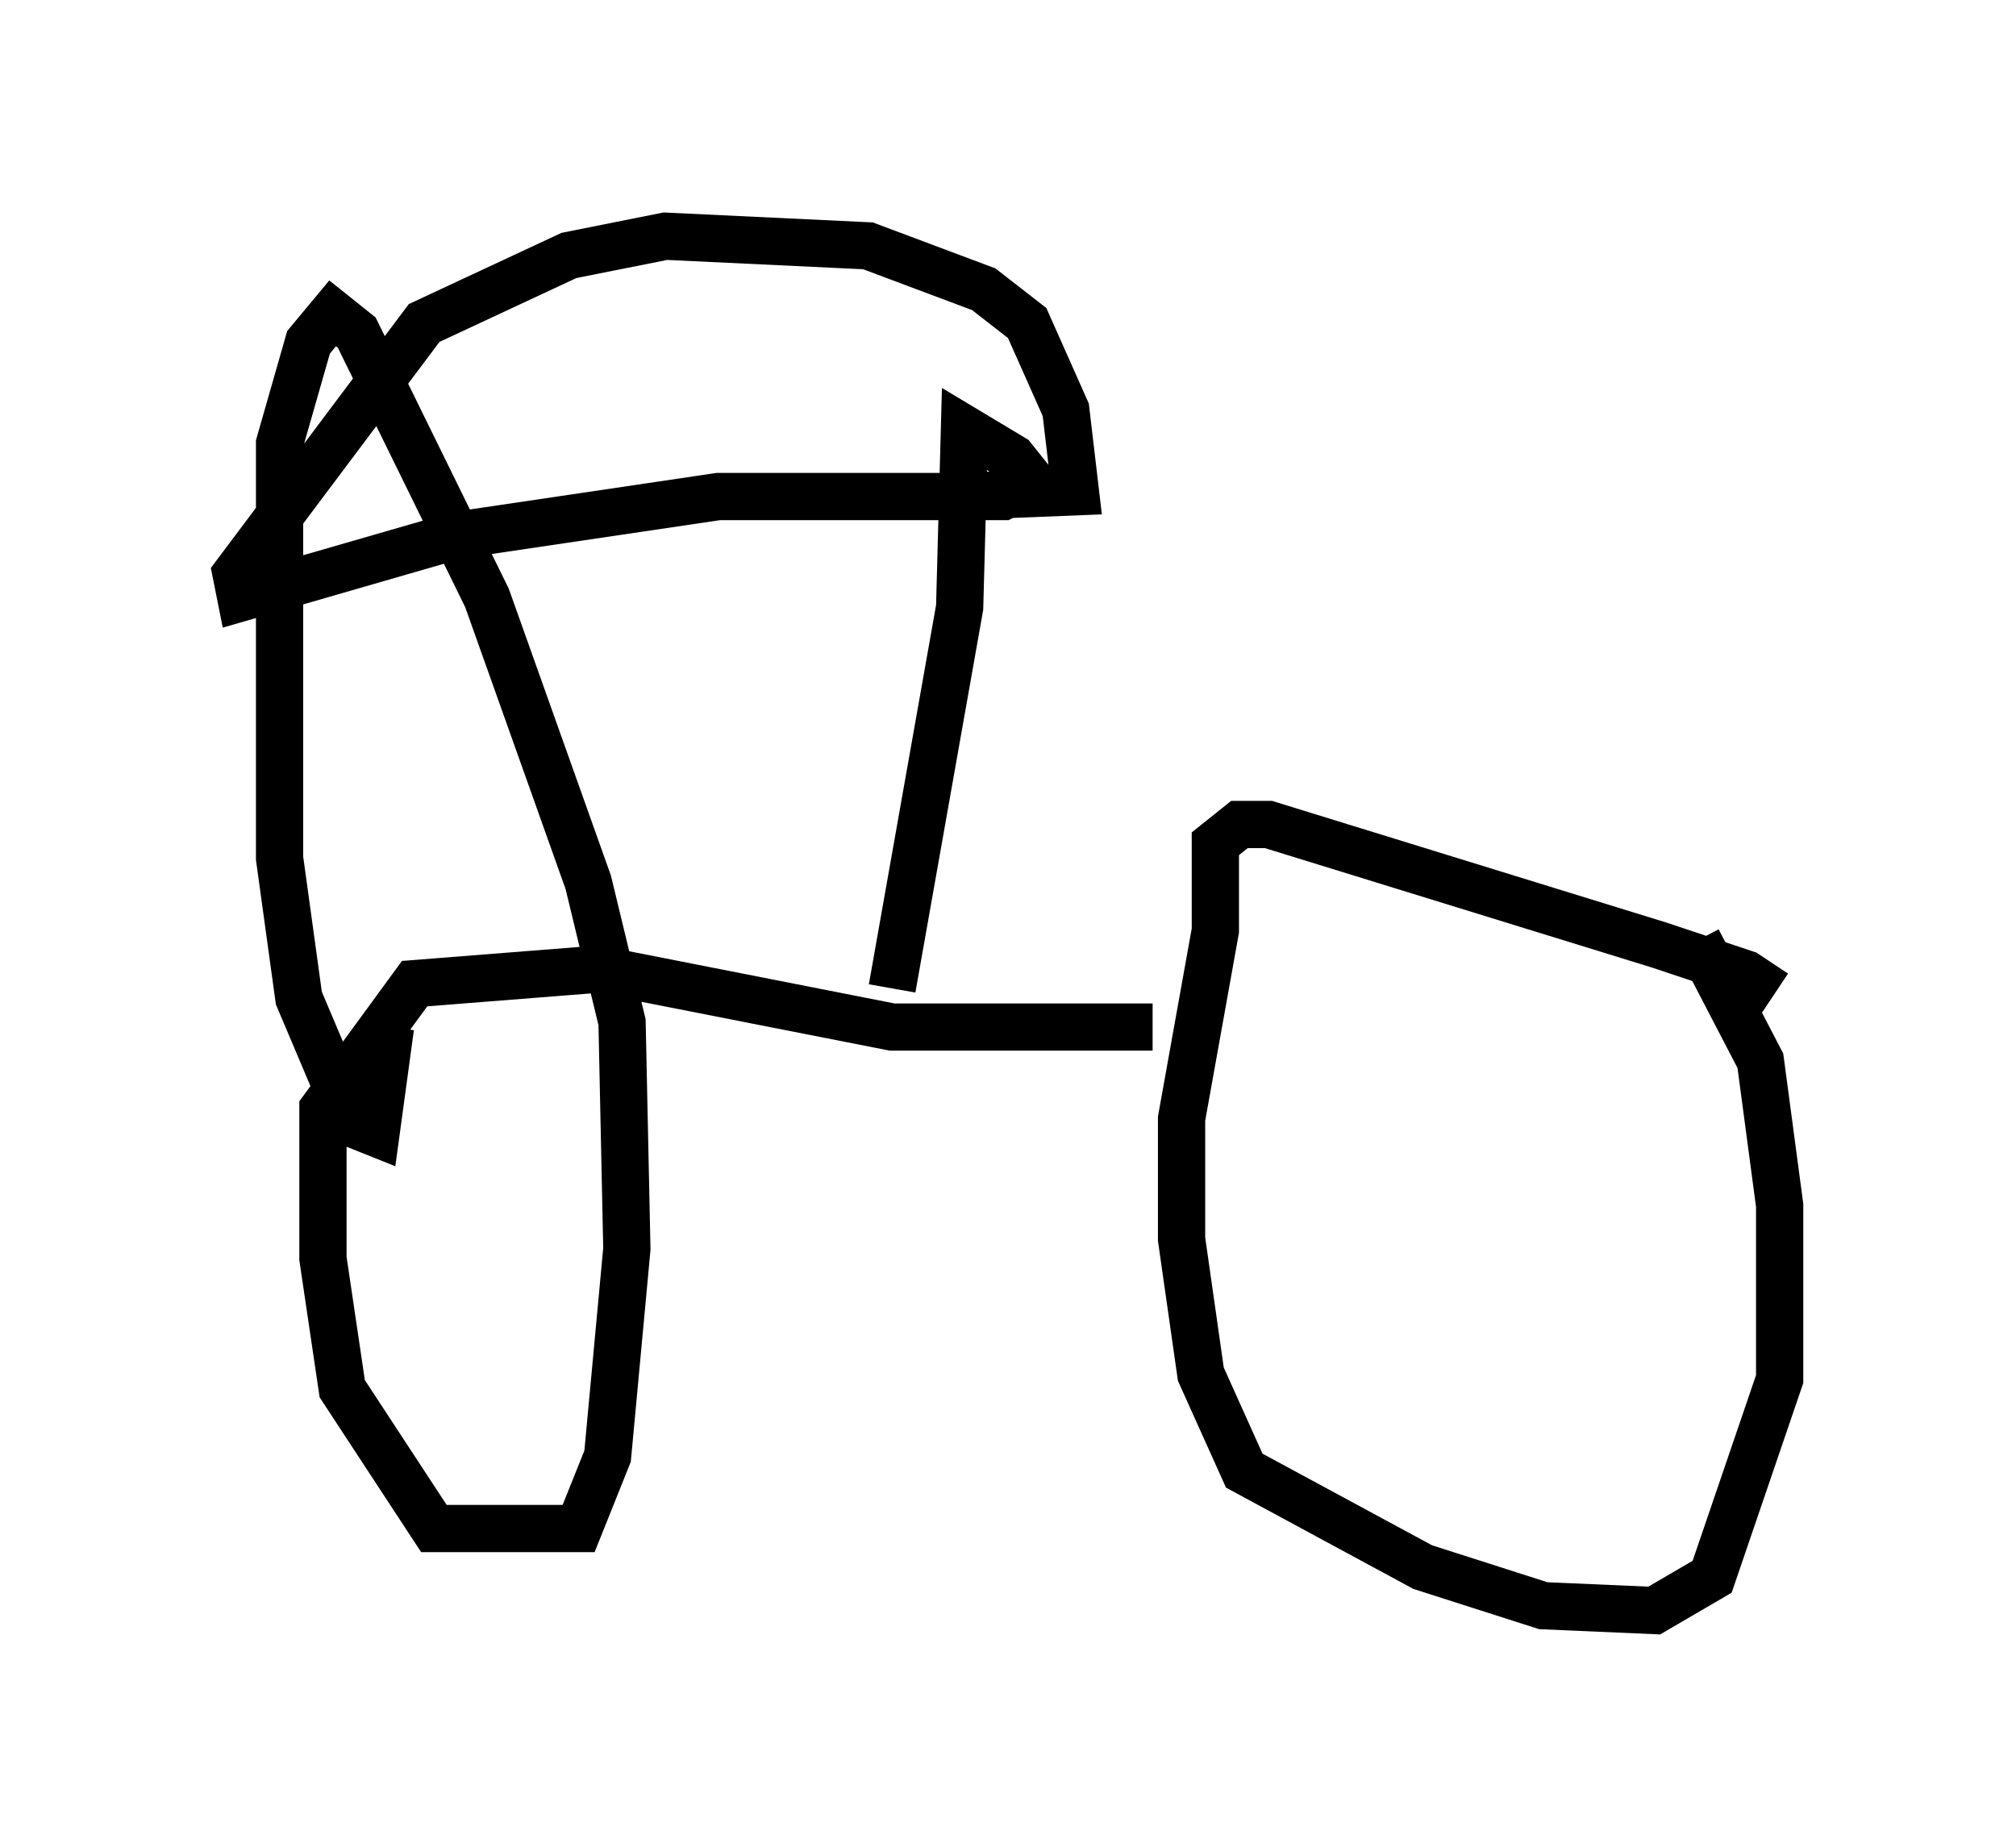 <?xml version="1.0" encoding="utf-8" ?>
<svg baseProfile="full" height="39.094" version="1.1" width="42.667" xmlns="http://www.w3.org/2000/svg" xmlns:ev="http://www.w3.org/2001/xml-events" xmlns:xlink="http://www.w3.org/1999/xlink"><defs /><rect fill="white" height="39.094" width="42.667" x="0" y="0" /><path d="M37.667, 21.64 m-0.102, -0.613 l-0.613, -0.408 -1.838, -0.613 l-8.269, -2.552 -0.613, 0.0 l-0.51, 0.408 0.0, 1.838 l-0.715, 3.981 0.0, 2.552 l0.408, 2.858 0.919, 2.042 l3.777, 2.042 2.552, 0.817 l2.348, 0.102 1.225, -0.715 l1.429, -4.185 0.0, -3.675 l-0.408, -3.063 -1.327, -2.552 m-11.536, 1.838 l-5.513, 0.0 -6.227, -1.225 l-3.879, 0.306 -1.94, 2.654 l0.0, 3.165 0.408, 2.756 l1.94, 2.96 3.063, 0.0 l0.613, -1.531 0.408, -4.39 l-0.102, -4.798 -0.715, -2.96 l-2.144, -6.023 -2.756, -5.615 l-0.51, -0.408 -0.51, 0.613 l-0.613, 2.144 0.0, 8.779 l0.408, 2.96 1.123, 2.654 l0.51, 0.204 0.306, -2.246 m10.617, -0.817 l1.429, -8.065 0.102, -3.777 l1.021, 0.613 0.408, 0.51 l-0.613, 0.306 -6.023, 0.0 l-5.513, 0.817 -4.594, 1.327 l-0.102, -0.51 3.981, -5.308 l3.063, -1.429 2.042, -0.408 l4.288, 0.204 2.45, 0.919 l0.919, 0.715 0.817, 1.838 l0.204, 1.735 -2.552, 0.102 " fill="none" stroke="black" stroke-width="1" /></svg>